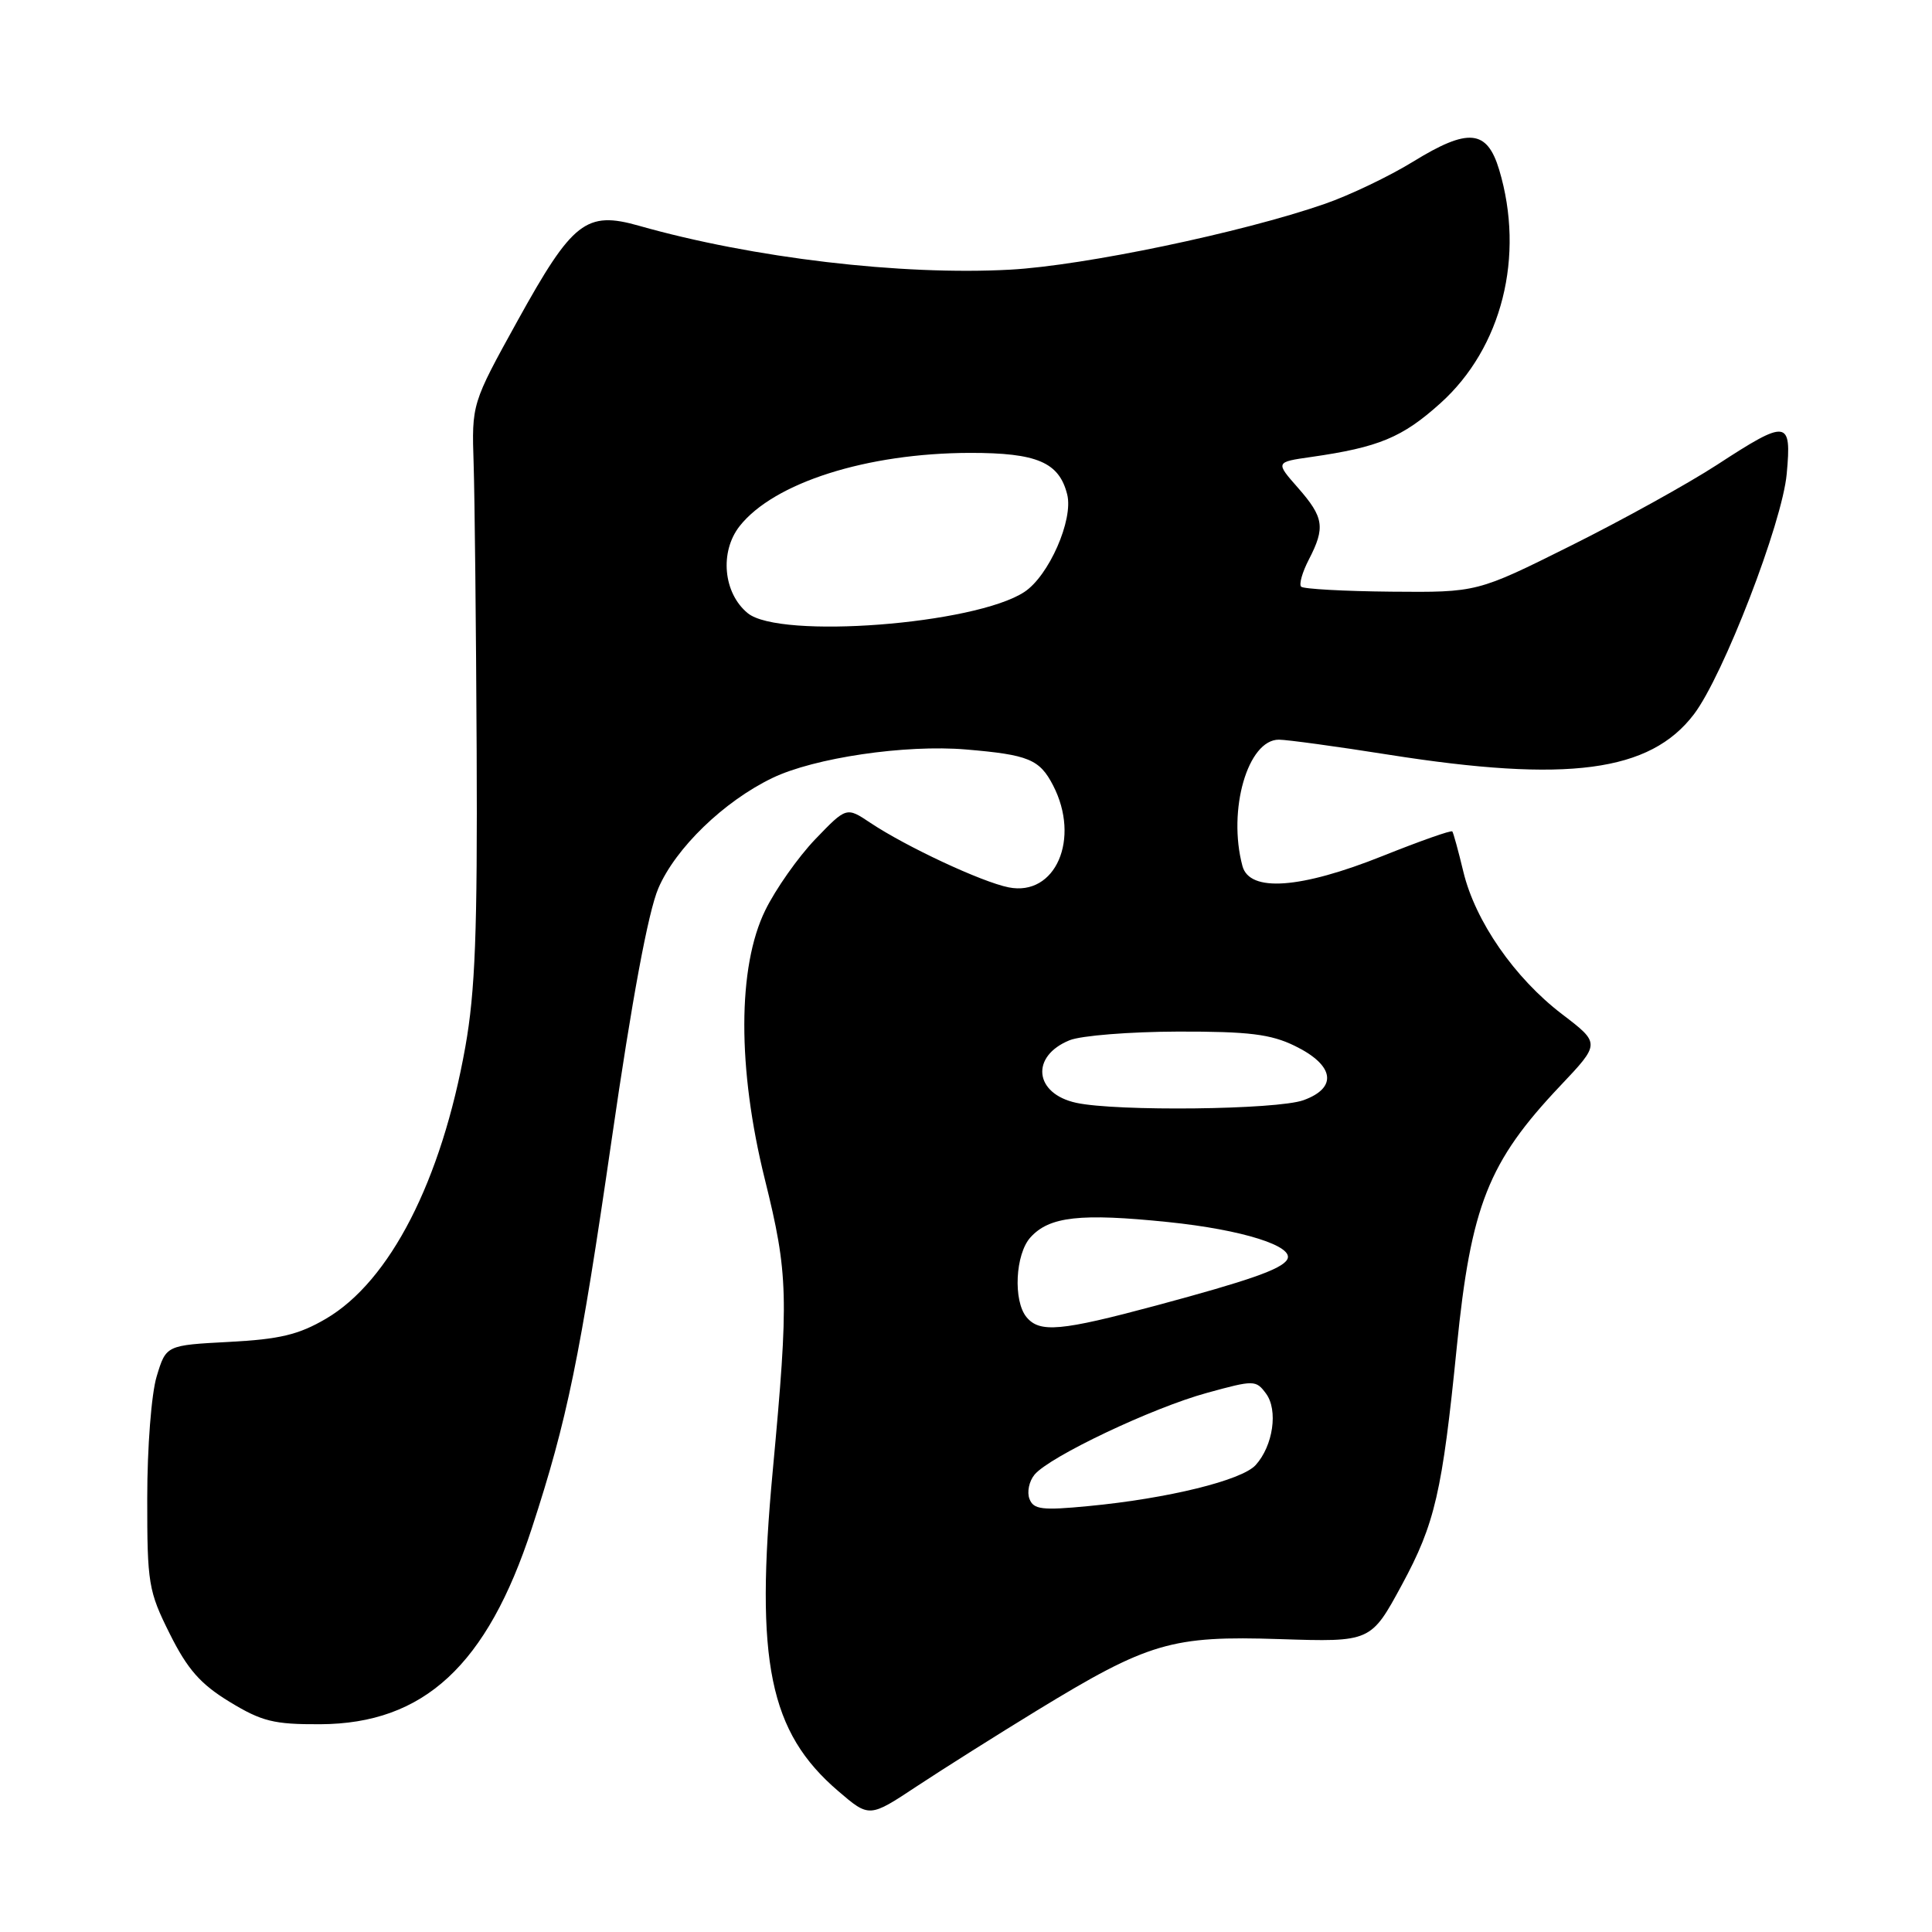 <?xml version="1.0" encoding="UTF-8" standalone="no"?>
<!DOCTYPE svg PUBLIC "-//W3C//DTD SVG 1.1//EN" "http://www.w3.org/Graphics/SVG/1.1/DTD/svg11.dtd" >
<svg xmlns="http://www.w3.org/2000/svg" xmlns:xlink="http://www.w3.org/1999/xlink" version="1.1" viewBox="0 0 256 256">
 <g >
 <path fill="currentColor"
d=" M 137.37 226.67 C 152.19 217.62 155.24 216.72 169.57 217.19 C 181.65 217.58 181.65 217.58 185.76 209.99 C 190.14 201.90 191.11 197.71 193.03 178.50 C 194.91 159.74 197.20 153.96 206.74 143.88 C 212.06 138.26 212.06 138.26 206.99 134.39 C 200.68 129.58 195.47 122.05 193.90 115.50 C 193.24 112.75 192.58 110.35 192.44 110.17 C 192.29 109.98 188.14 111.45 183.21 113.42 C 172.31 117.78 165.57 118.26 164.63 114.75 C 162.64 107.33 165.34 97.99 169.47 98.01 C 170.58 98.02 177.12 98.91 184.00 100.00 C 207.71 103.74 218.63 102.30 224.45 94.65 C 228.34 89.54 236.17 69.26 236.75 62.78 C 237.41 55.58 236.85 55.51 227.50 61.60 C 223.65 64.10 214.93 68.93 208.12 72.32 C 195.73 78.50 195.73 78.50 184.35 78.40 C 178.08 78.34 172.71 78.04 172.41 77.74 C 172.10 77.44 172.56 75.82 173.43 74.14 C 175.63 69.89 175.42 68.55 172.00 64.65 C 168.99 61.23 168.99 61.23 173.75 60.55 C 182.68 59.27 185.82 57.97 190.85 53.44 C 199.02 46.10 202.08 33.95 198.65 22.50 C 197.04 17.15 194.56 16.92 187.26 21.41 C 184.09 23.36 178.80 25.89 175.50 27.03 C 164.57 30.82 143.66 35.19 133.88 35.73 C 119.43 36.52 99.73 34.19 84.69 29.92 C 77.66 27.92 75.87 29.32 68.58 42.50 C 62.50 53.50 62.50 53.50 62.76 61.50 C 62.90 65.90 63.08 83.00 63.16 99.50 C 63.27 123.44 62.97 131.36 61.66 138.71 C 58.49 156.47 51.67 169.77 43.19 174.74 C 39.57 176.86 37.05 177.46 30.35 177.81 C 22.01 178.25 22.01 178.25 20.76 182.38 C 20.06 184.68 19.51 191.80 19.51 198.50 C 19.50 209.84 19.67 210.83 22.50 216.50 C 24.85 221.20 26.56 223.15 30.42 225.50 C 34.69 228.10 36.29 228.50 42.42 228.47 C 56.17 228.41 64.54 220.67 70.47 202.50 C 75.17 188.12 76.86 179.89 81.05 151.00 C 83.74 132.40 85.89 120.84 87.23 117.71 C 89.51 112.38 95.92 106.18 102.34 103.09 C 107.89 100.41 119.98 98.63 128.00 99.31 C 136.29 100.01 137.75 100.61 139.54 104.07 C 143.20 111.15 139.86 118.82 133.65 117.58 C 130.08 116.87 120.07 112.19 115.33 109.03 C 112.16 106.91 112.16 106.91 108.03 111.20 C 105.76 113.57 102.78 117.80 101.40 120.62 C 97.72 128.13 97.70 141.57 101.34 156.24 C 104.46 168.83 104.54 171.82 102.39 194.92 C 100.03 220.18 101.94 229.51 111.06 237.32 C 115.19 240.86 115.19 240.86 121.50 236.68 C 124.98 234.38 132.12 229.88 137.37 226.67 Z  M 136.41 198.61 C 136.06 197.71 136.36 196.27 137.08 195.40 C 139.07 193.01 152.69 186.54 159.94 184.56 C 166.16 182.85 166.42 182.85 167.75 184.65 C 169.38 186.84 168.70 191.57 166.38 194.13 C 164.55 196.15 154.76 198.56 144.27 199.56 C 138.08 200.16 136.94 200.02 136.41 198.61 Z  M 136.02 174.53 C 134.23 172.36 134.53 166.18 136.54 163.96 C 139.04 161.19 143.15 160.73 154.79 161.93 C 164.63 162.94 171.64 165.15 170.55 166.91 C 169.77 168.19 165.50 169.68 153.23 172.98 C 140.53 176.39 137.77 176.63 136.02 174.53 Z  M 142.61 146.13 C 137.04 144.92 136.51 139.96 141.72 137.84 C 143.25 137.22 149.71 136.71 156.08 136.69 C 165.48 136.67 168.39 137.03 171.58 138.59 C 176.81 141.14 177.29 144.13 172.72 145.78 C 169.23 147.05 147.93 147.29 142.61 146.13 Z  M 99.08 81.25 C 95.84 78.60 95.33 73.13 98.00 69.72 C 102.54 63.96 114.85 60.04 128.53 60.01 C 137.41 60.00 140.34 61.25 141.41 65.52 C 142.25 68.86 138.98 76.31 135.73 78.44 C 129.18 82.74 103.32 84.72 99.08 81.25 Z "/>
</g>
</svg>